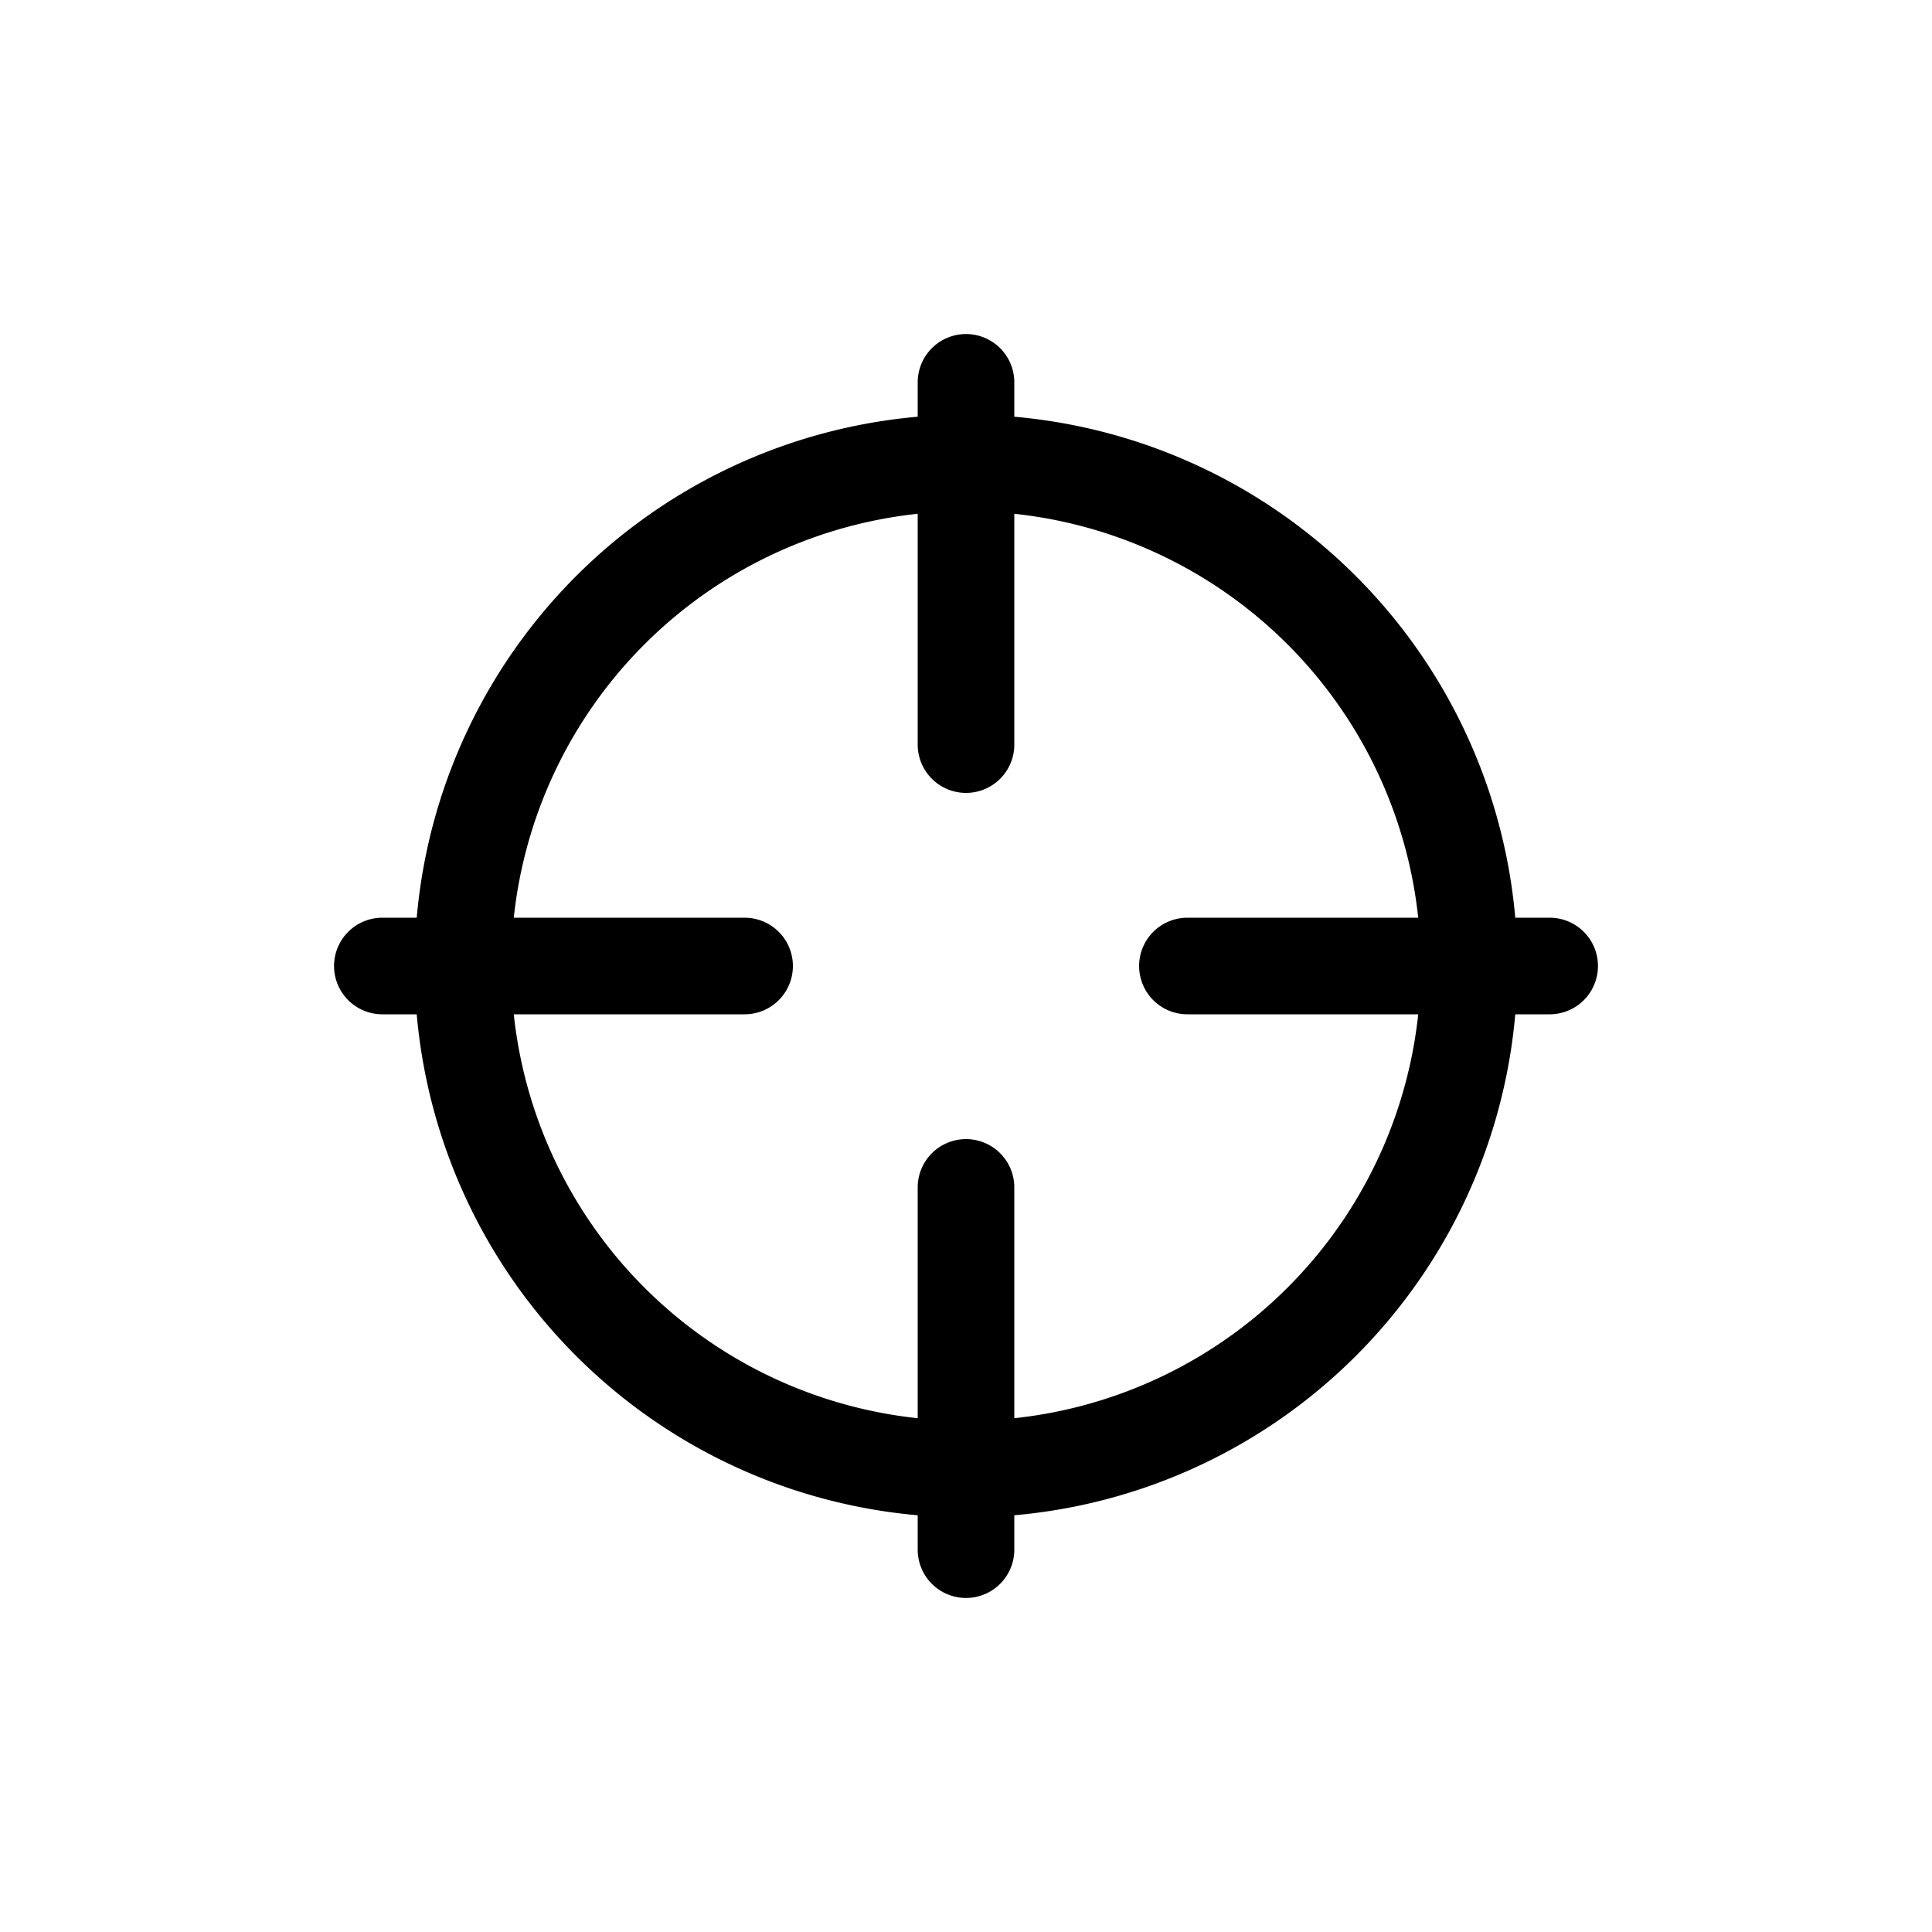 <svg width="20" height="20" fill="none" xmlns="http://www.w3.org/2000/svg">
    <path
        d="M15.208 10a5.208 5.208 0 1 1-10.416 0 5.208 5.208 0 0 1 10.416 0ZM10 3.958v3.75M16.042 10h-3.75M10 12.292v3.75M7.708 10h-3.75"
        stroke="currentColor" stroke-linecap="round" stroke-linejoin="round" />
</svg>